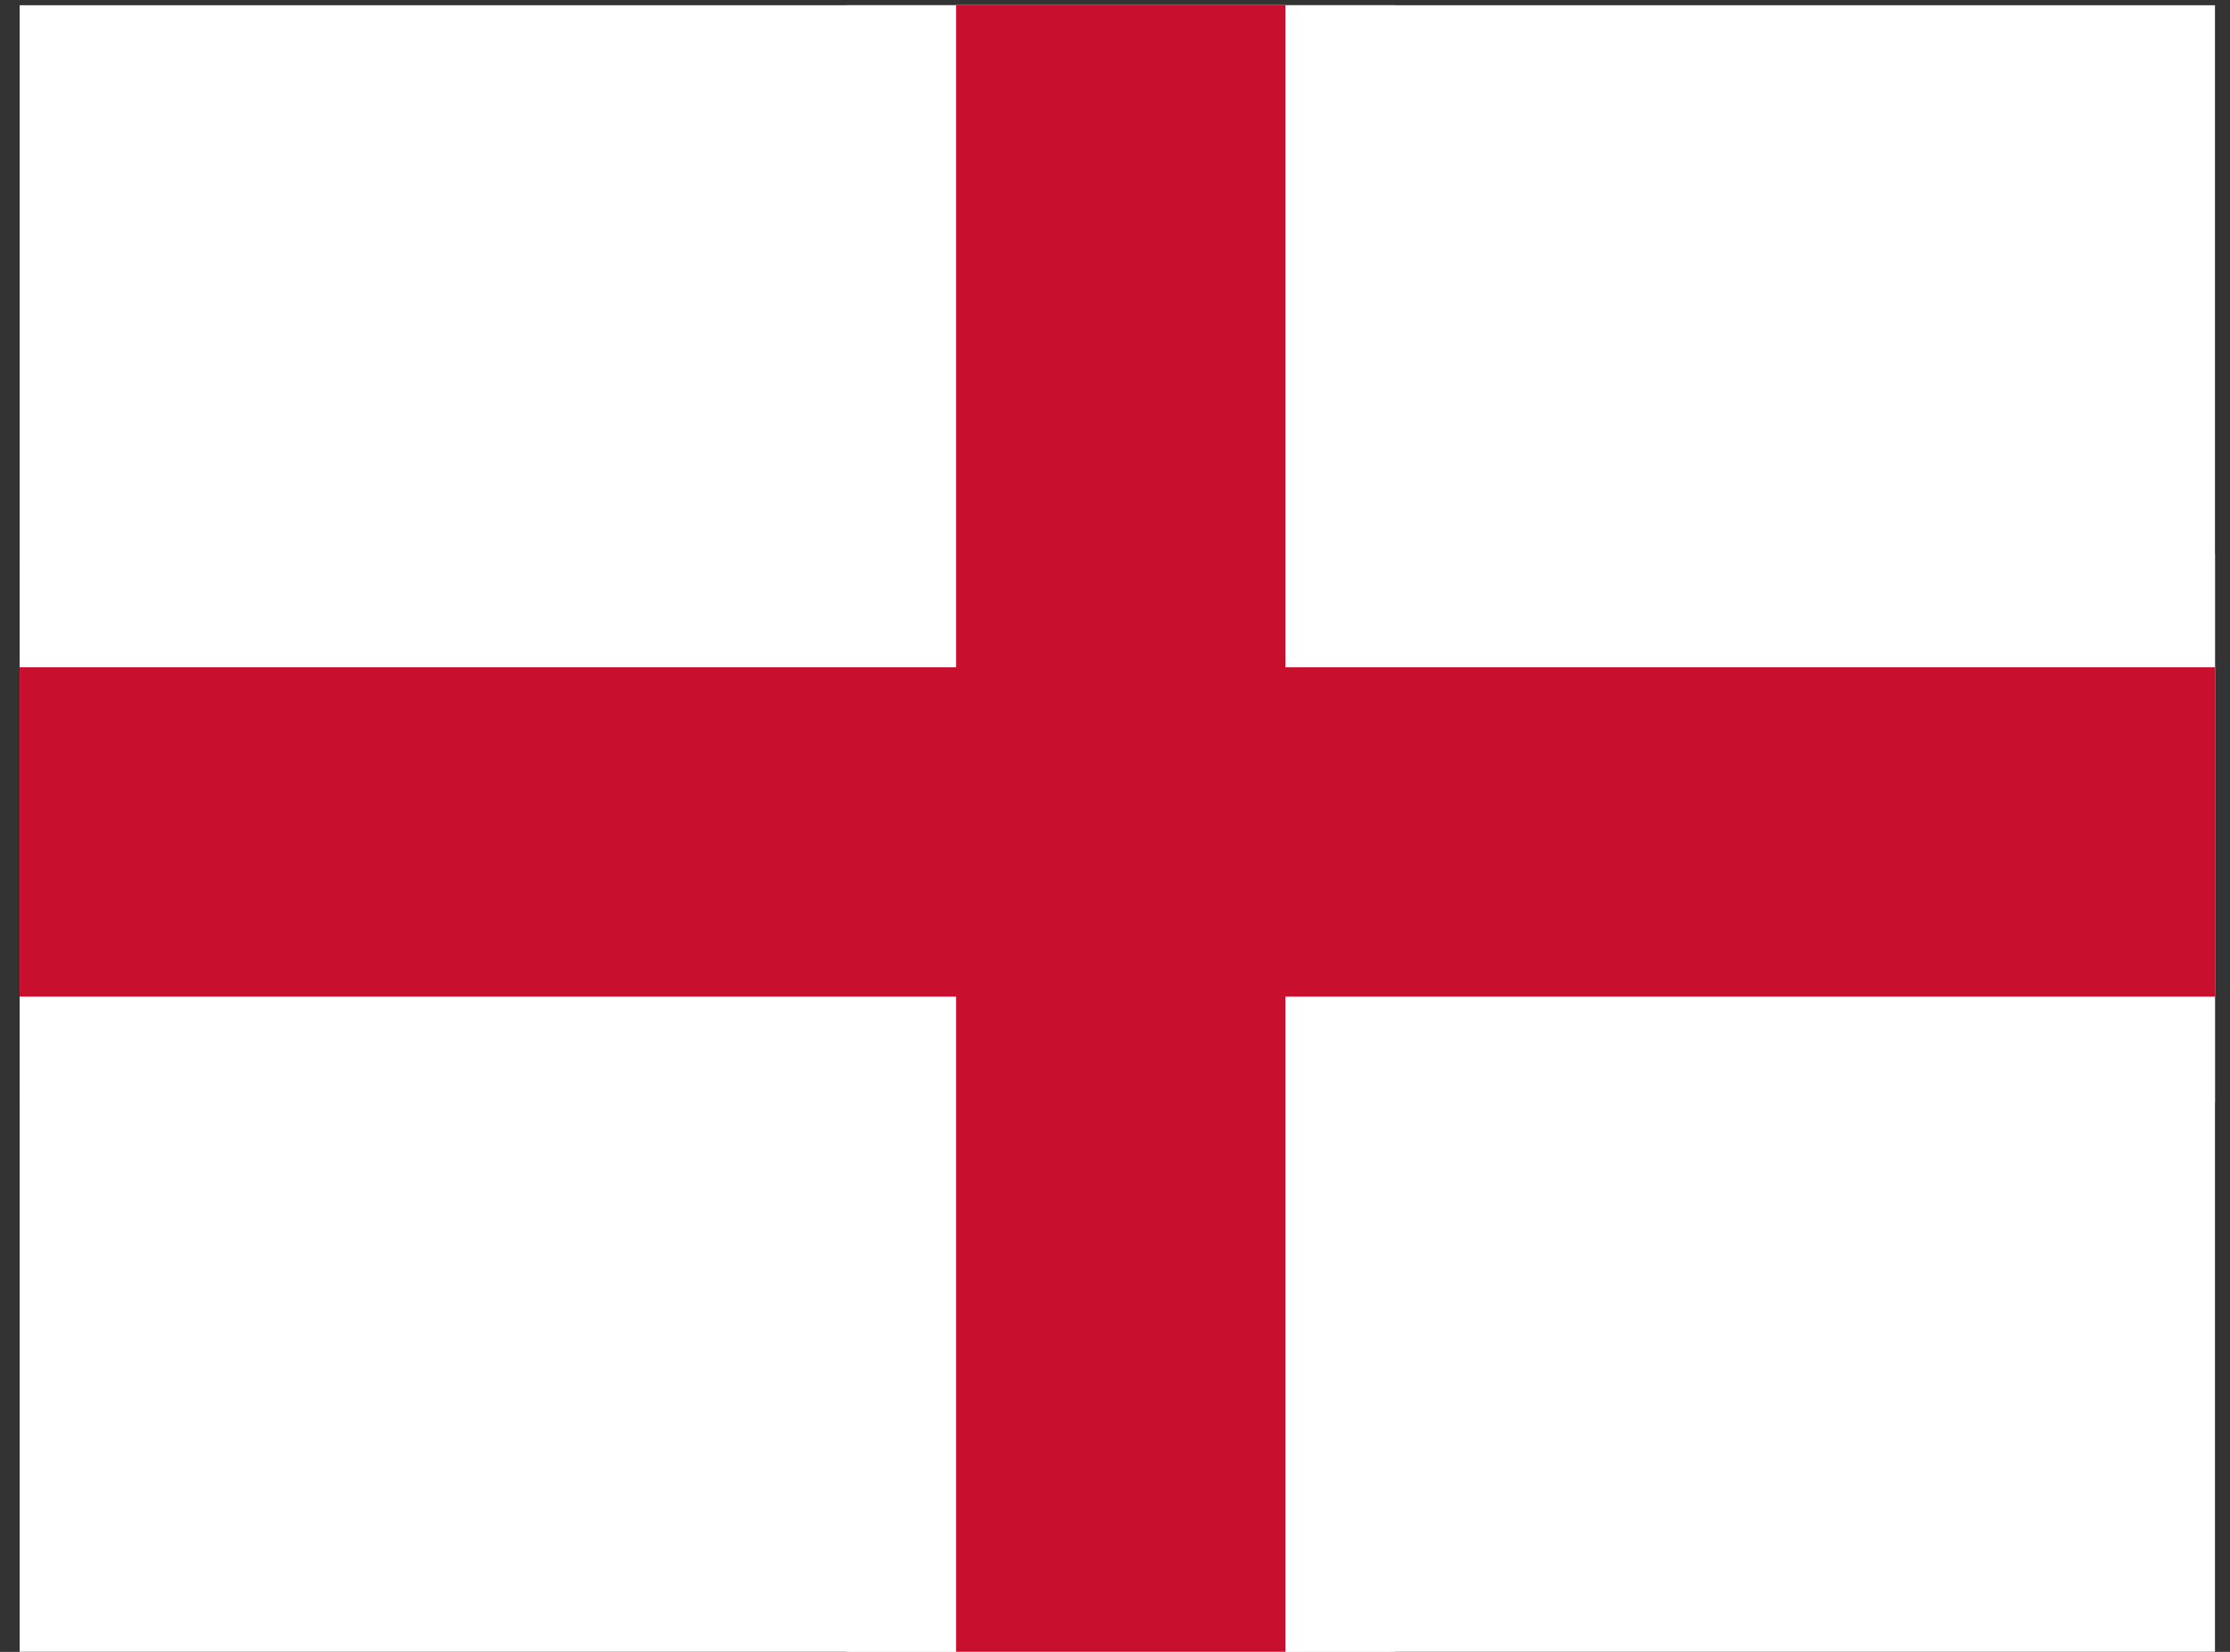 <svg width="81" height="60" viewBox="0 0 81 60" fill="none" xmlns="http://www.w3.org/2000/svg">
<rect x="0" y="0" width="81" height="60" fill="#333333" stroke="none"/>
<g clip-path="url(#clip0_238_5550)">
<path d="M0.714 0.191H80.454V59.996H0.714V0.191Z" fill="white"/>
<path d="M30.741 0.191V59.996H50.676V0.191H30.741ZM0.714 20.126V40.061H80.454V20.126H0.714Z" fill="white"/>
<path d="M0.714 24.238V36.199H80.454V24.238H0.714ZM34.728 0.191V59.996H46.689V0.191H34.728Z" fill="#C8102E"/>
</g>
<defs>
<clipPath id="clip0_238_5550">
<rect width="79.74" height="59.805" fill="white" transform="translate(0.714 0.191)"/>
</clipPath>
</defs>
</svg>
